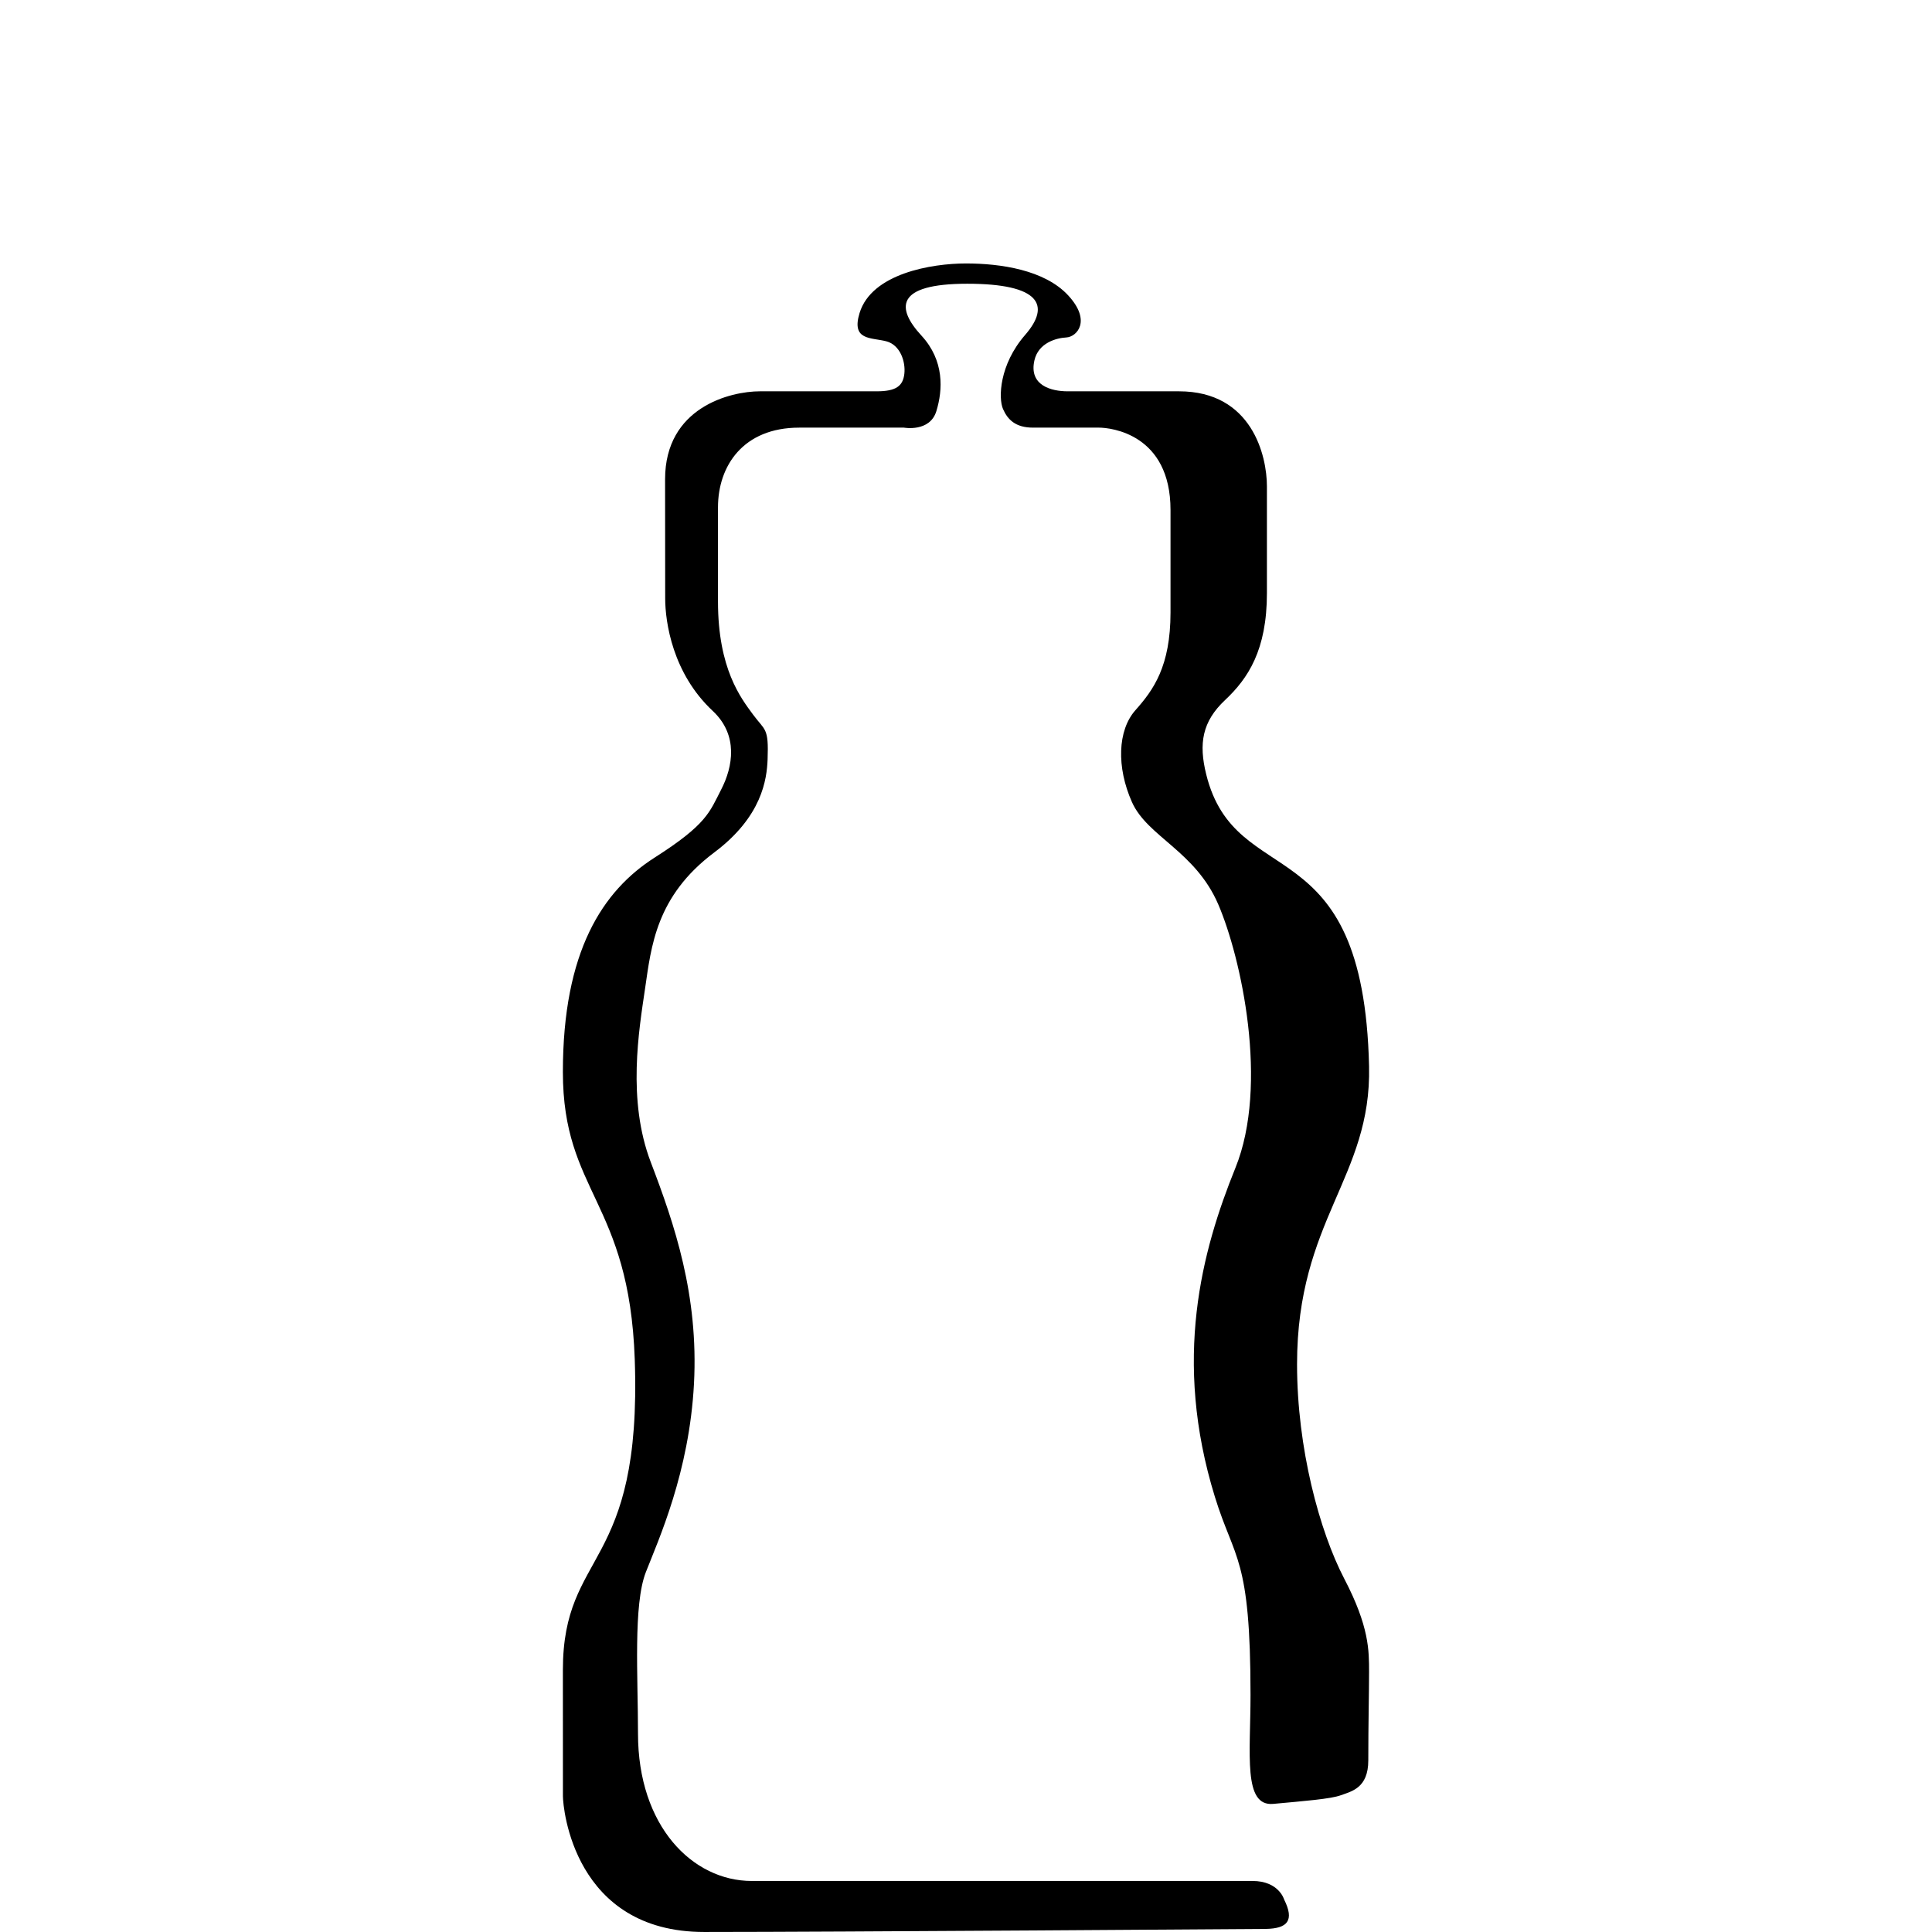 <?xml version="1.0" encoding="UTF-8" standalone="no"?>
<svg
   xmlns:dc="http://purl.org/dc/elements/1.1/"
   xmlns:cc="http://creativecommons.org/ns#"
   xmlns:rdf="http://www.w3.org/1999/02/22-rdf-syntax-ns#"
   xmlns:svg="http://www.w3.org/2000/svg"
   xmlns="http://www.w3.org/2000/svg"
   version="1.1"
   id="svg2"
   viewBox="0 0 176 176">
  <defs
     id="defs16697" />
  <path
     id="path5142"
     style="fill:#000000;fill-opacity:1;fill-rule:nonzero;stroke:none"
     d="m 116.982,173.043 c 0,0 -0.475,-1.692 -2.881,-1.692 l -45.619,0 c -5.401,0 -10.362,-4.997 -10.362,-13.419 0,-5.143 -0.443,-11.741 0.714,-14.711 1.158,-2.968 3.962,-9.097 4.386,-17.175 0.424,-8.078 -1.771,-14.505 -3.935,-20.171 -2.166,-5.666 -1.08,-12.02 -0.521,-15.821 0.559,-3.802 0.977,-8.406 6.306,-12.401 4.354,-3.263 4.786,-6.663 4.856,-8.472 0.112,-2.934 -0.234,-2.601 -1.332,-4.094 -1.097,-1.492 -3.187,-4.155 -3.187,-10.29 l 0,-8.58 c 0,-3.777 2.299,-7.26 7.396,-7.26 l 9.548,0 c 0,0 2.354,0.432 2.948,-1.499 0.594,-1.932 0.743,-4.607 -1.355,-6.882 -2.288,-2.481 -2.445,-4.728 4.17,-4.728 6.615,0 7.634,1.95 5.272,4.665 -2.362,2.716 -2.441,5.759 -2.018,6.738 0.423,0.978 1.149,1.705 2.731,1.705 l 6.002,0 c 1.111,0 6.53,0.596 6.53,7.503 l 0,9.329 c 0,4.927 -1.564,7.07 -3.197,8.909 -1.632,1.839 -1.727,5.203 -0.318,8.368 1.411,3.165 5.775,4.461 7.866,9.326 2.091,4.865 4.623,16.44 1.561,24 -3.062,7.561 -5.736,17.448 -1.868,29.974 1.783,5.78 3.244,5.424 3.244,18.045 0,5.398 -0.694,10.174 2.074,9.919 2.766,-0.257 5.227,-0.442 6.167,-0.791 0.939,-0.351 2.488,-0.633 2.488,-3.173 0,-3.454 0.07,-6.108 0.07,-8.058 0,-1.95 0.014,-4.133 -2.253,-8.477 -2.266,-4.344 -4.307,-11.912 -4.307,-19.545 0,-13.179 6.792,-17.015 6.56,-27.151 -0.504,-22.093 -12.14,-15.718 -14.833,-26.581 -0.701,-2.826 -0.368,-4.82 1.719,-6.783 2.086,-1.962 3.809,-4.542 3.809,-9.742 l 0,-9.724 c 0,-2.779 -1.357,-8.657 -8.01,-8.657 l -10.146,0 c -1.47,0 -3.554,-0.521 -3.022,-2.829 0.362,-1.574 1.962,-2.027 2.909,-2.078 0.946,-0.051 2.319,-1.5 0.164,-3.832 C 95.151,24.577 91.124,24 87.998,24 c -3.126,0 -8.589,0.911 -9.693,4.514 -0.777,2.533 1.062,2.216 2.436,2.577 1.271,0.334 1.771,1.863 1.641,2.973 -0.131,1.11 -0.766,1.583 -2.512,1.583 l -10.638,0 c -2.703,0 -8.645,1.456 -8.645,8.013 0,6.558 0.01,8.656 0.01,10.842 0,2.186 0.678,6.847 4.33,10.26 2.36,2.205 1.838,5.091 0.774,7.157 -1.064,2.067 -1.307,3.173 -6.052,6.196 -4.745,3.023 -8.372,8.539 -8.372,19.535 0,10.995 6.047,11.749 6.548,26.196 0.667,19.267 -6.548,17.267 -6.548,28.302 0,7.264 0.004,10.371 0.004,11.471 0,1.1 1.002,12.38 12.871,12.38 11.868,0 51.163,-0.279 51.163,-0.279 1.985,-0.034 2.62,-0.768 1.666,-2.678" />
</svg>
